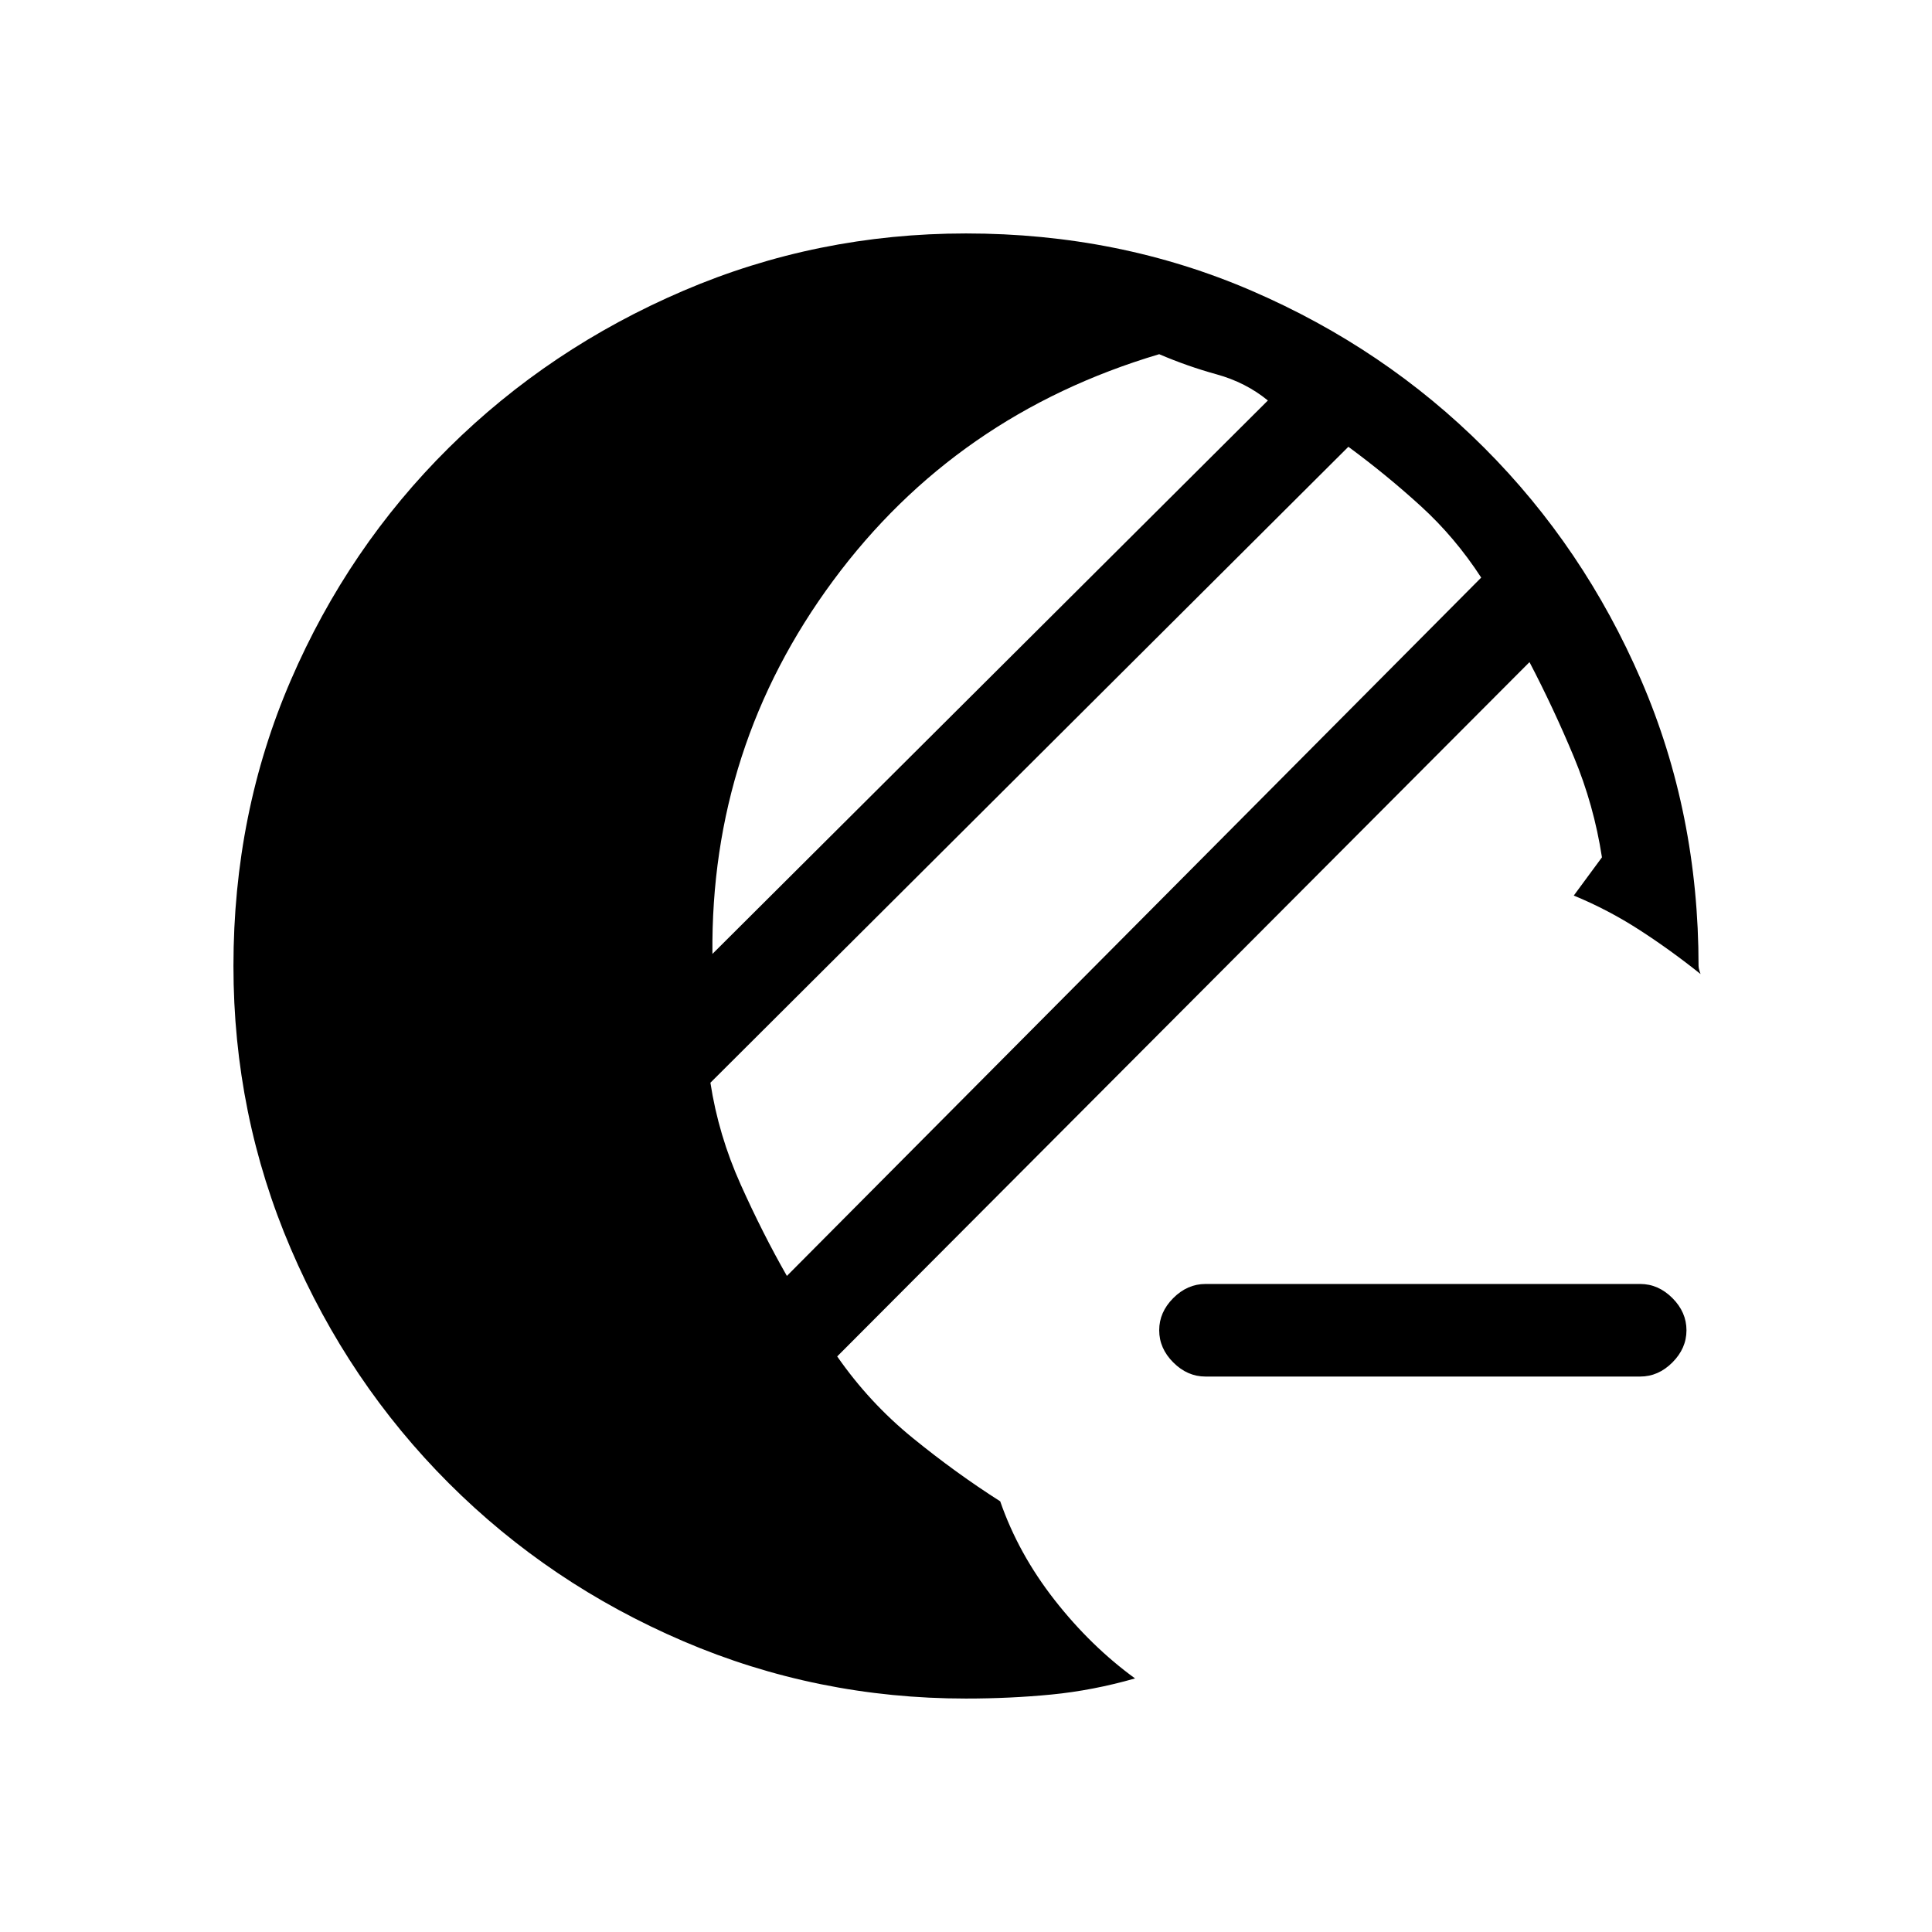<svg xmlns="http://www.w3.org/2000/svg" height="20" viewBox="0 -960 960 960" width="20"><path d="M599-276q-9 0-16-7t-7-16q0-9 7-16t16-7h216q9 0 16 7t7 16q0 9-7 16t-16 7H599ZM480-116q-74 0-140.5-28.5T223-223q-50-50-78.5-116.5T116-480q0-76 28.5-142T223-737.5q50-49.5 116.5-78T480-844q76 0 142 28.5t115.5 78Q787-688 815.5-622T844-480q0 1 .5 2.5l.5 1.5q-15-12-30.5-22T782-515l14-19q-4-26-14-50t-22-47L416-286q16 23 37.5 40.5T497-214q9 26 27 49t40 39q-21 6-41.5 8t-42.5 2Zm-89-210 345-347q-13-20-30-35.5T670-738L353-422q4 26 15 50.5t23 45.5Zm-37-160 276-275q-11-9-25.5-13T576-784q-101 30-162 112.5T354-486Z"/></svg>